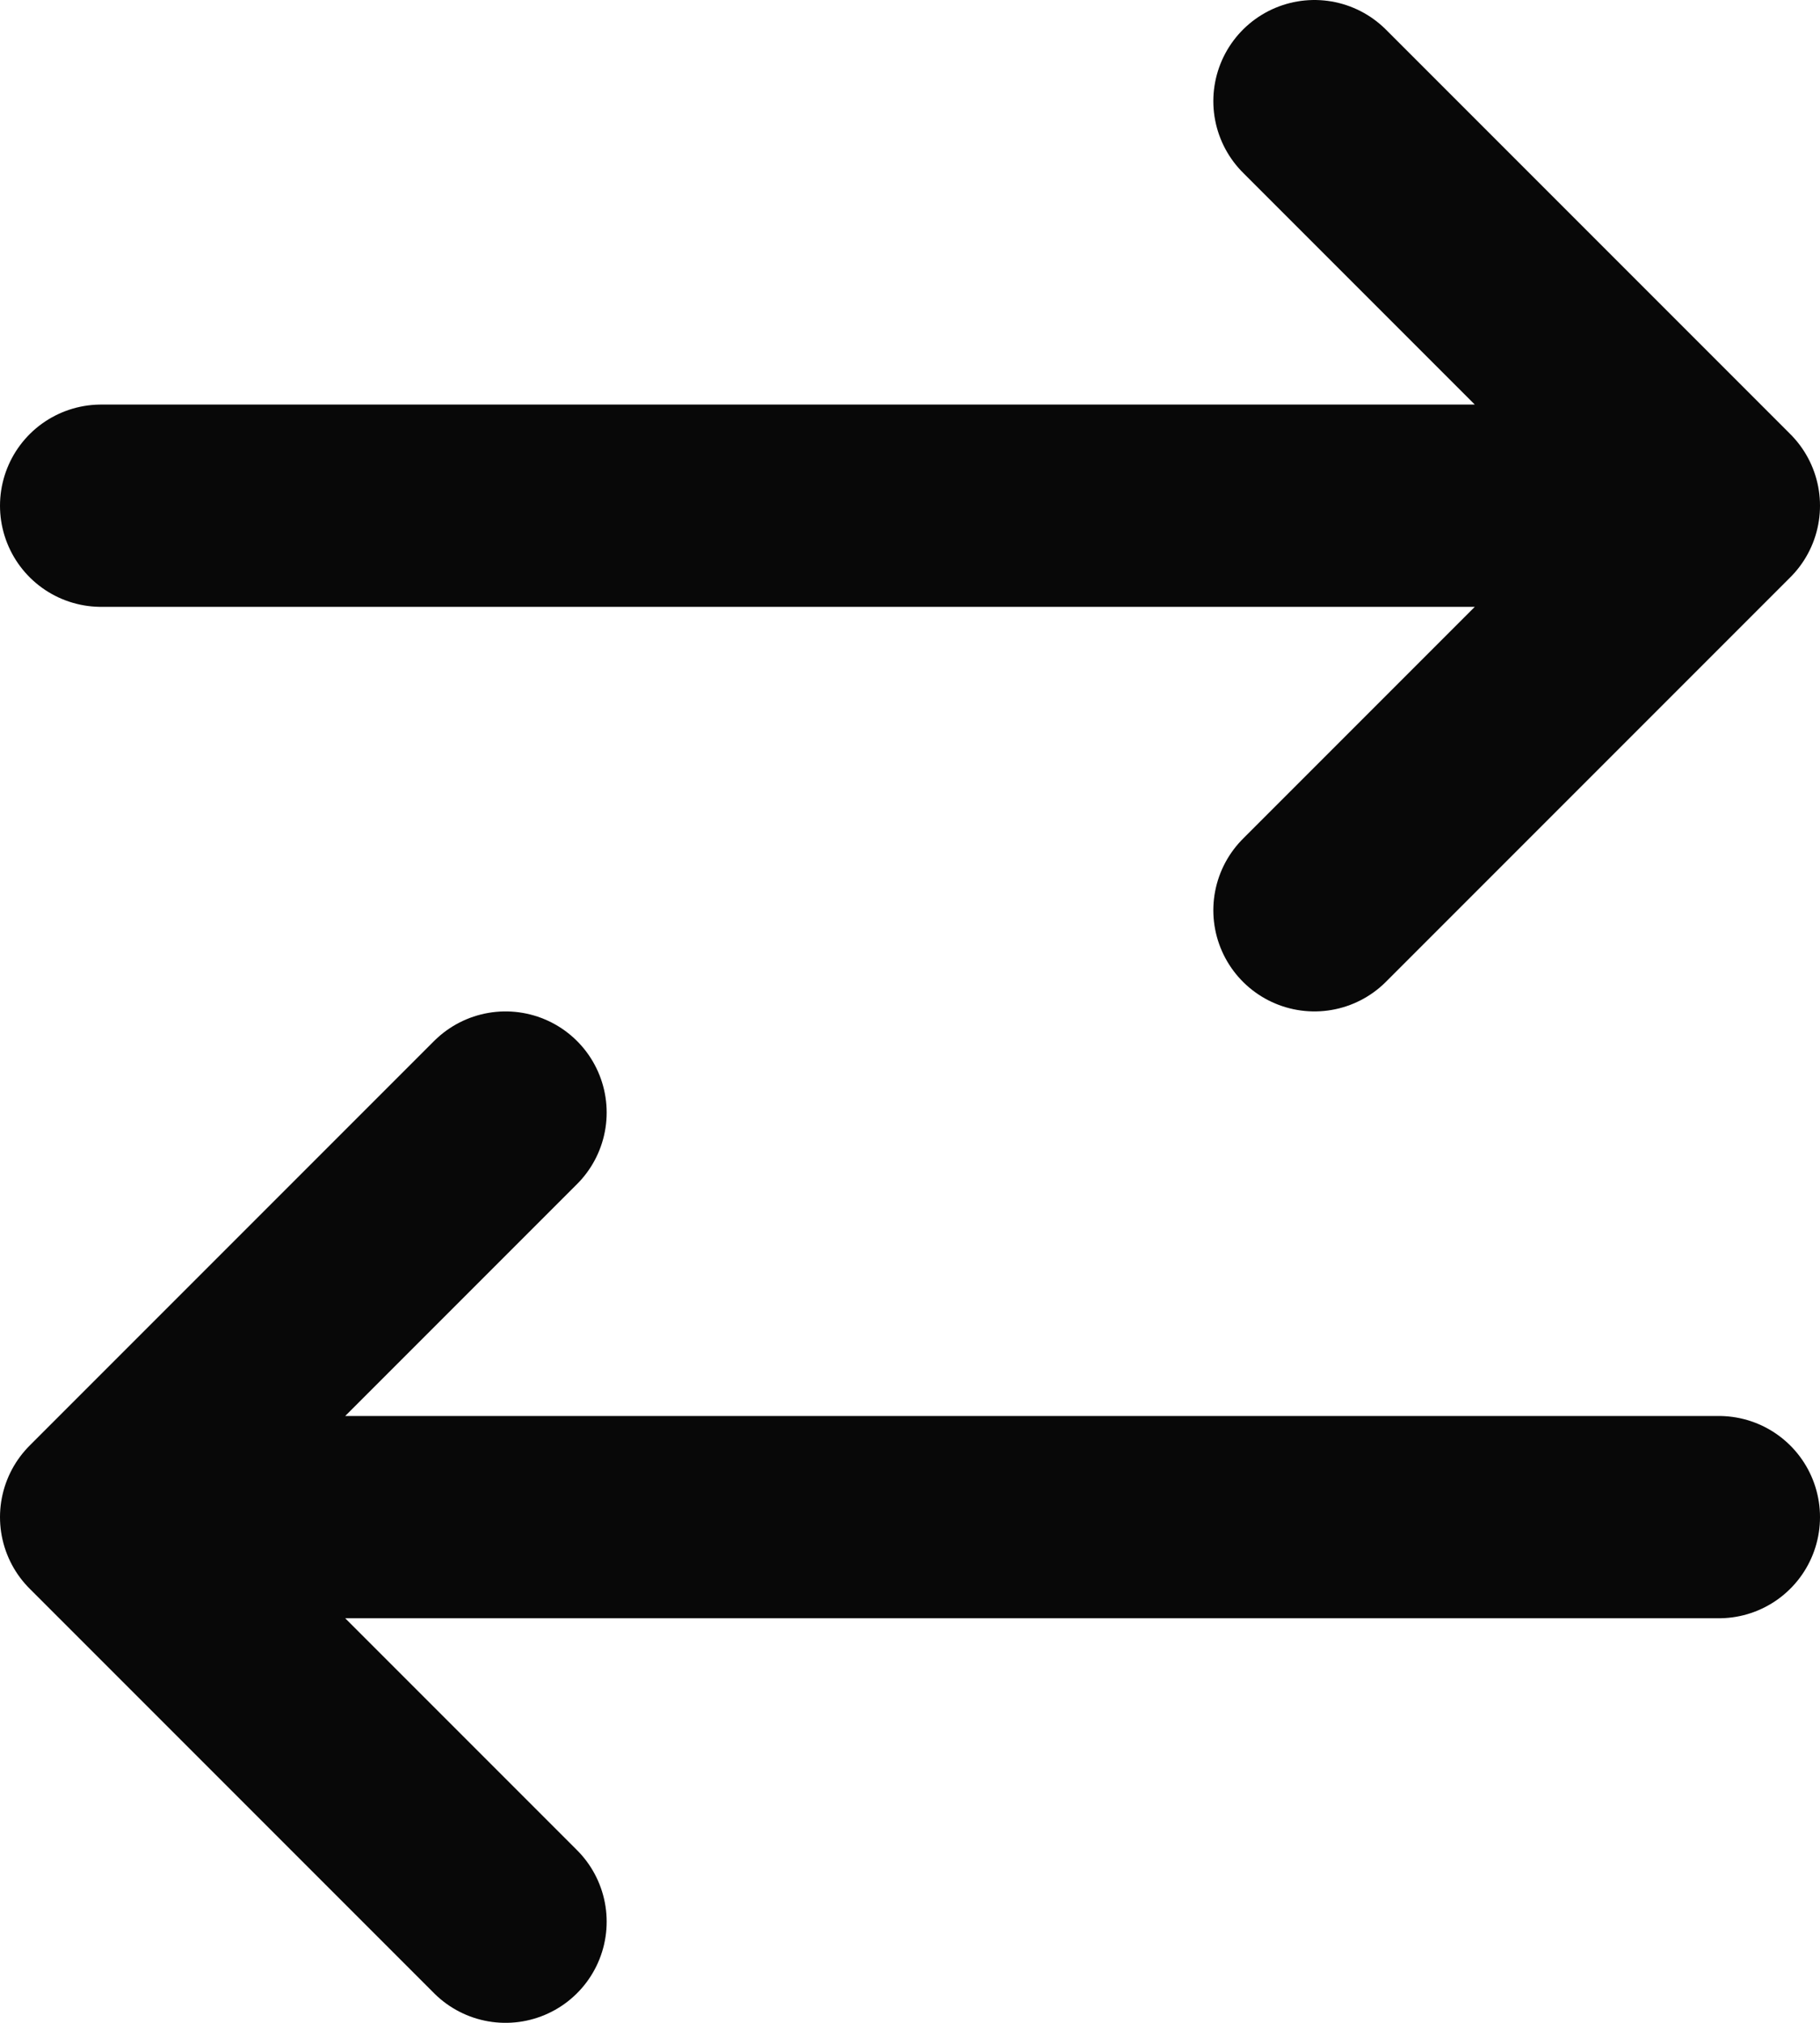 <svg width="18" height="20" viewBox="0 0 18 20" fill="none" xmlns="http://www.w3.org/2000/svg">
<path d="M17 15H1M1 15L5 11M1 15L5 19M1 5H17M17 5L13 1M17 5L13 9" stroke="#080808" stroke-width="2" stroke-linecap="round" stroke-linejoin="round"/>
</svg>
